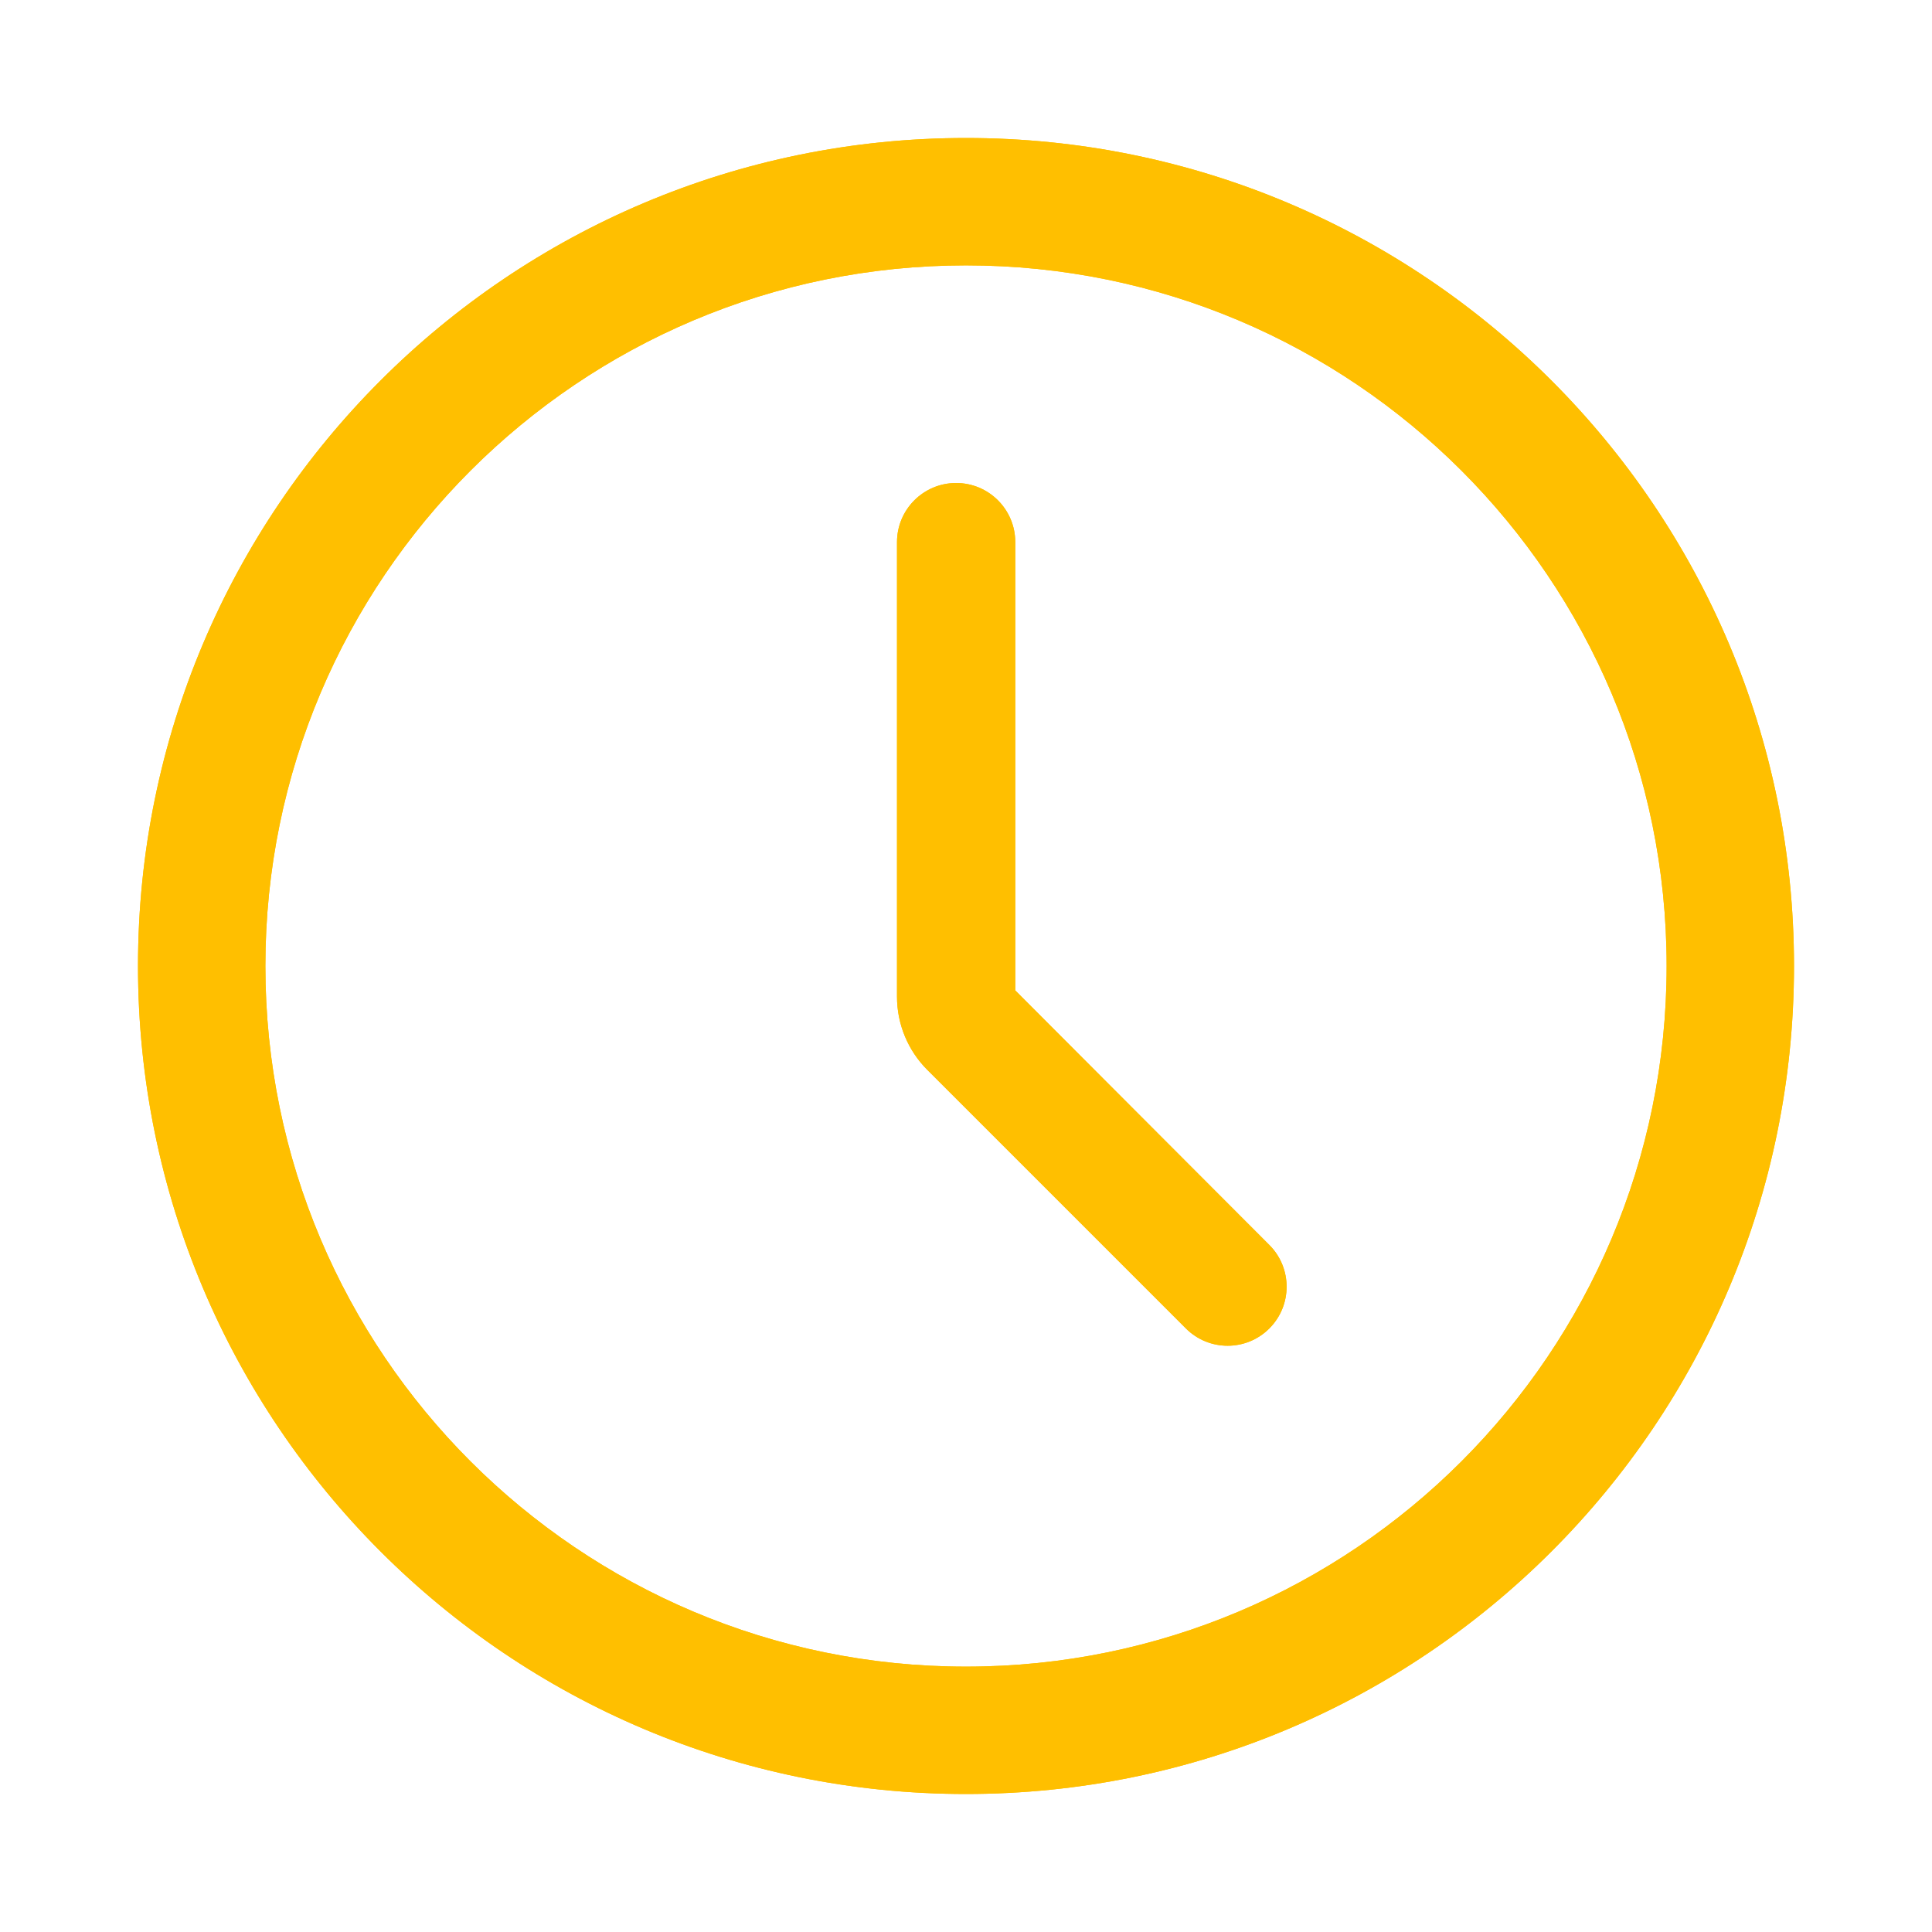 <svg width="28" height="28" viewBox="0 0 28 28" fill="none" xmlns="http://www.w3.org/2000/svg">
<g filter="url(#filter0_f_6838_12261)">
<path fill-rule="evenodd" clip-rule="evenodd" d="M3.846 14C3.846 8.392 8.392 3.846 14 3.846C19.608 3.846 24.154 8.392 24.154 14C24.154 19.608 19.608 24.154 14 24.154C8.392 24.154 3.846 19.608 3.846 14ZM14 2C7.373 2 2 7.373 2 14C2 20.627 7.373 26 14 26C20.627 26 26 20.627 26 14C26 7.373 20.627 2 14 2ZM17.187 19.253C17.521 19.587 18.062 19.587 18.396 19.253C18.73 18.919 18.73 18.378 18.397 18.044L14.714 14.354V7.857C14.714 7.384 14.331 7 13.857 7C13.384 7 13 7.384 13 7.857V14.444C13 14.842 13.158 15.224 13.439 15.505L17.187 19.253Z" fill="#FFBF00"/>
</g>
<path fill-rule="evenodd" clip-rule="evenodd" d="M3.846 14C3.846 8.392 8.392 3.846 14 3.846C19.608 3.846 24.154 8.392 24.154 14C24.154 19.608 19.608 24.154 14 24.154C8.392 24.154 3.846 19.608 3.846 14ZM14 2C7.373 2 2 7.373 2 14C2 20.627 7.373 26 14 26C20.627 26 26 20.627 26 14C26 7.373 20.627 2 14 2ZM17.187 19.253C17.521 19.587 18.062 19.587 18.396 19.253C18.73 18.919 18.73 18.378 18.397 18.044L14.714 14.354V7.857C14.714 7.384 14.331 7 13.857 7C13.384 7 13 7.384 13 7.857V14.444C13 14.842 13.158 15.224 13.439 15.505L17.187 19.253Z" fill="#FFBF00"/>
<defs>
<filter id="filter0_f_6838_12261" x="0" y="0" width="28" height="28" filterUnits="userSpaceOnUse" color-interpolation-filters="sRGB">
<feFlood flood-opacity="0" result="BackgroundImageFix"/>
<feBlend mode="normal" in="SourceGraphic" in2="BackgroundImageFix" result="shape"/>
<feGaussianBlur stdDeviation="1" result="effect1_foregroundBlur_6838_12261"/>
</filter>
</defs>
</svg>

